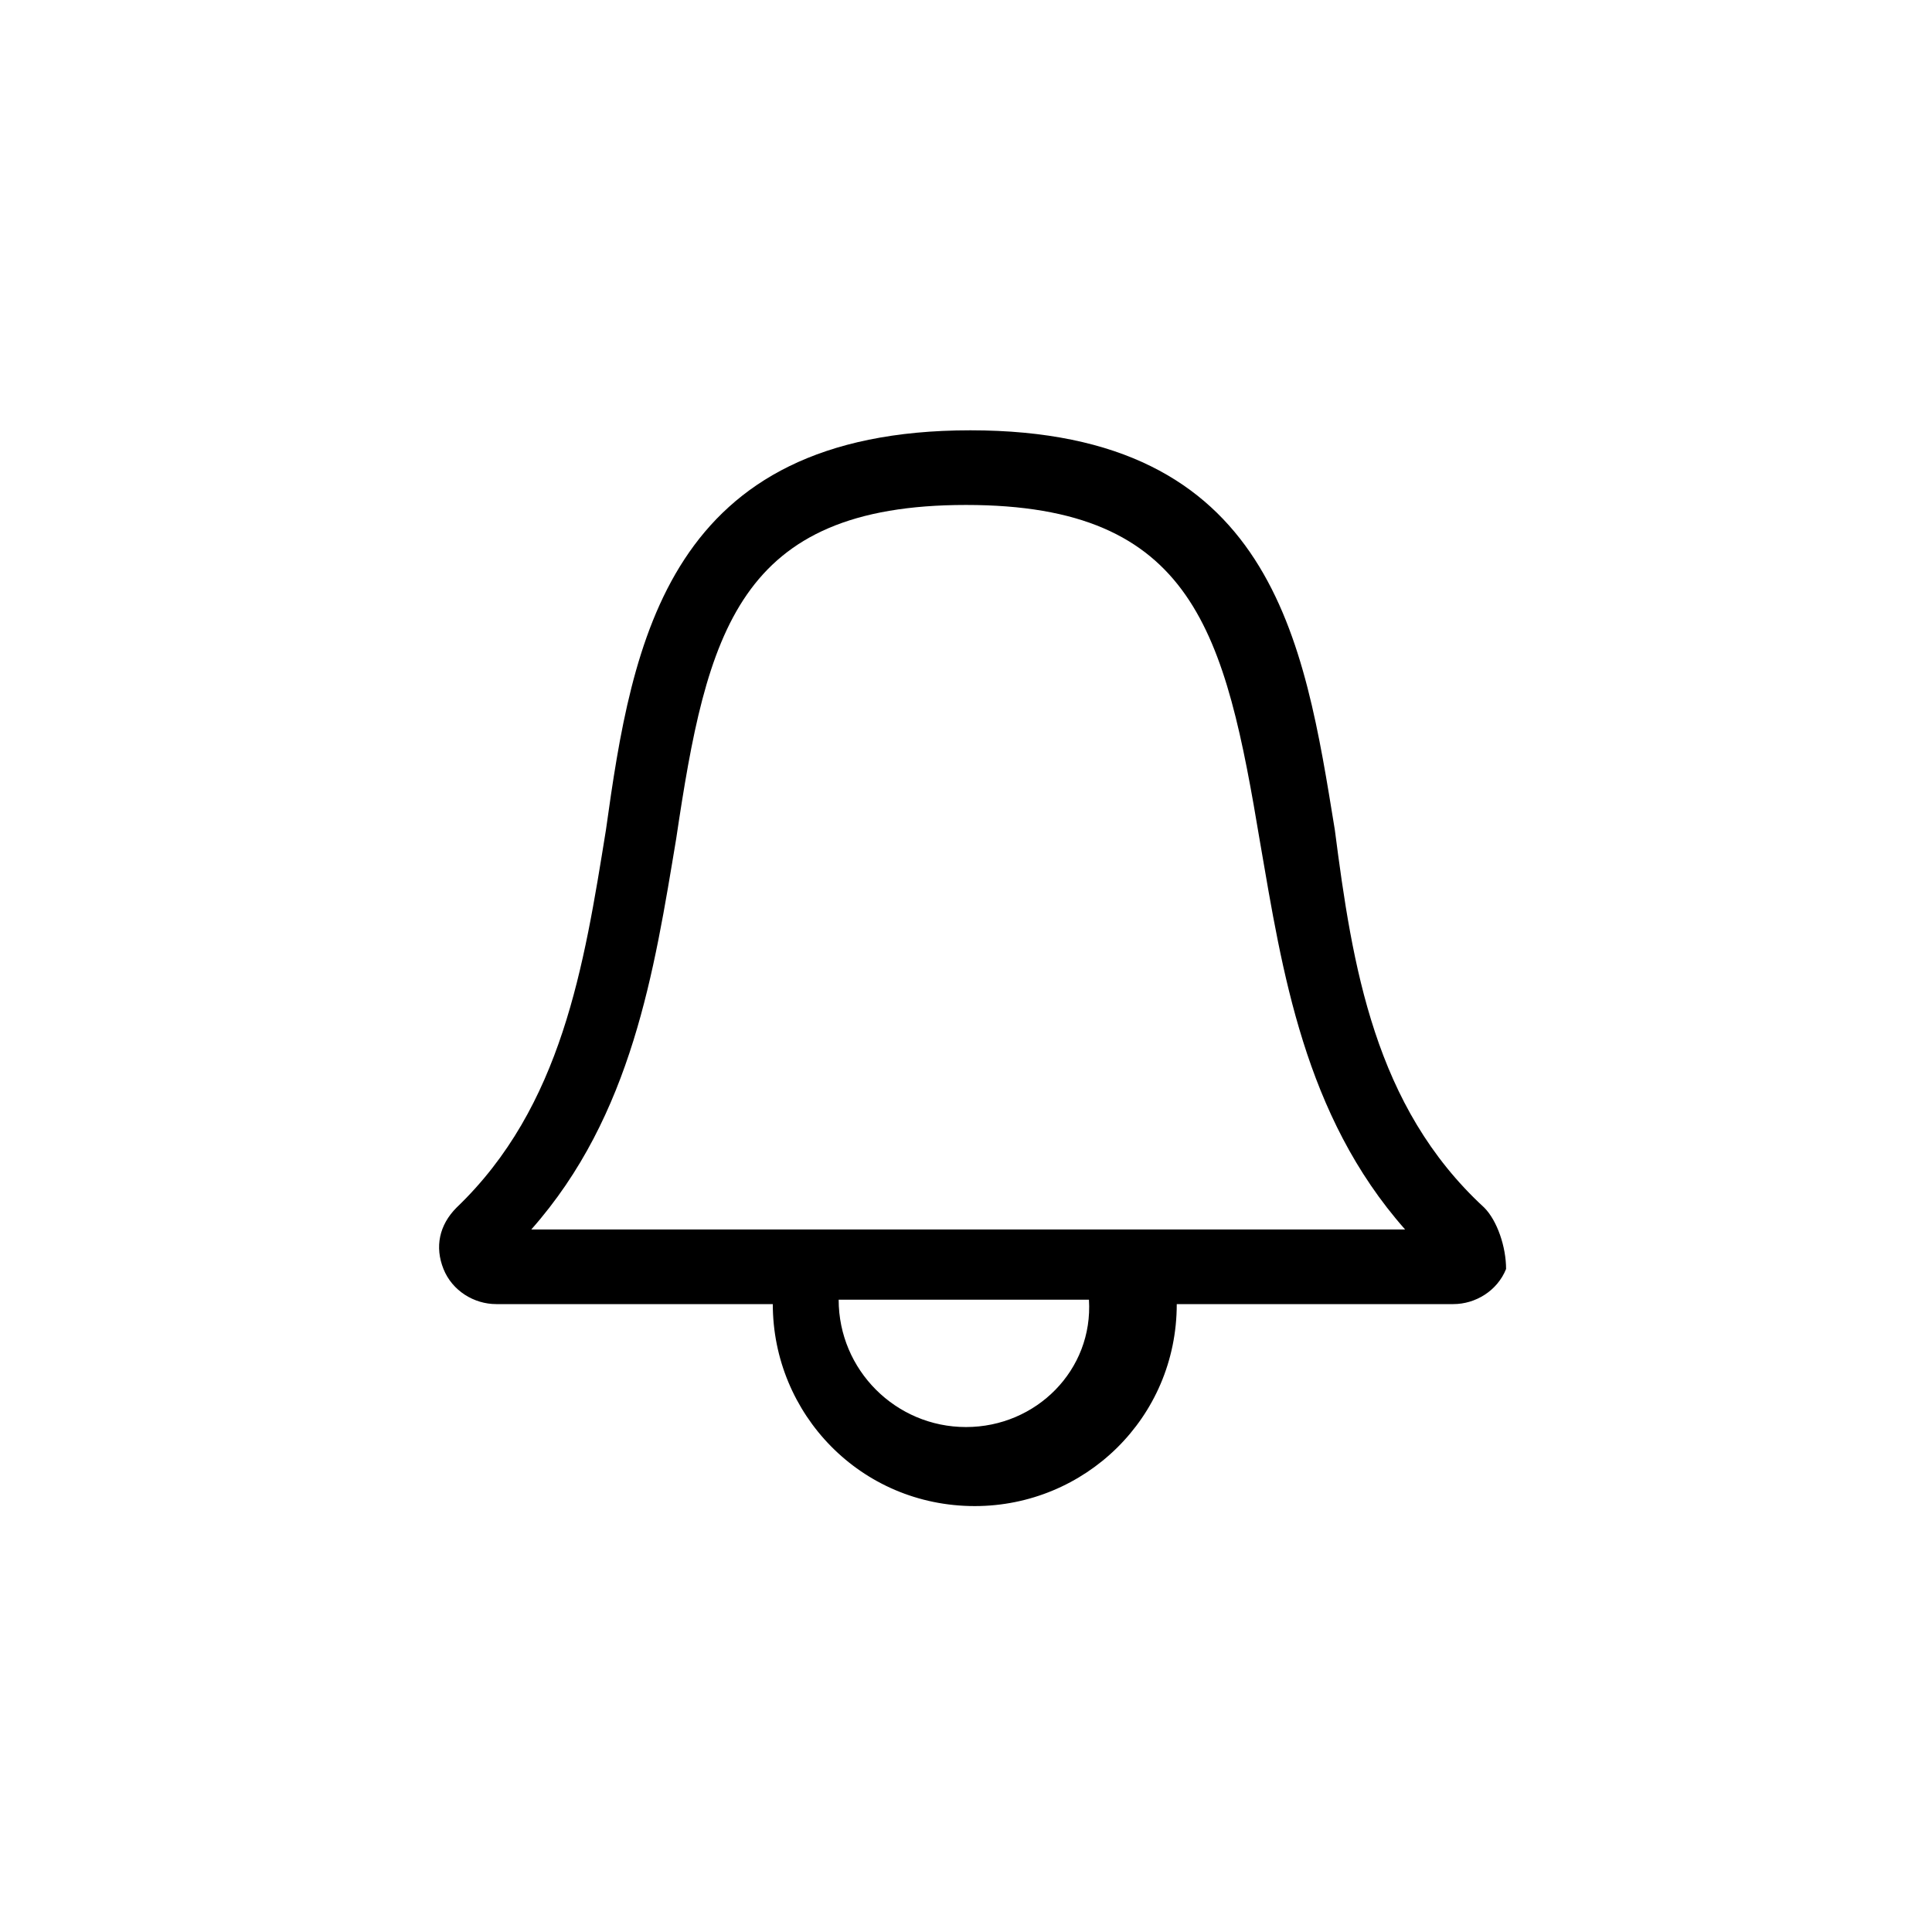 <?xml version="1.0" encoding="utf-8"?>
<!-- Generator: Adobe Illustrator 21.0.0, SVG Export Plug-In . SVG Version: 6.00 Build 0)  -->
<svg version="1.1" id="Слой_1" xmlns="http://www.w3.org/2000/svg" xmlns:xlink="http://www.w3.org/1999/xlink" x="0px" y="0px"
	 viewBox="0 0 44 44" style="enable-background:new 0 0 44 44;" xml:space="preserve">
<style type="text/css">
	.st0{fill:#FFFFFF;}
	.st1{fill:none;}
	.st2{fill:#333333;}
</style>
<path d="M33.8,27.5c-2.5-2.3-3-5.5-3.4-8.6c-0.7-4.3-1.4-9.1-8.3-9.1c-6.9,0-7.7,4.8-8.3,9.1c-0.5,3.1-1,6.3-3.4,8.6
	c-0.4,0.4-0.5,0.9-0.3,1.4c0.2,0.5,0.7,0.8,1.2,0.8h6.3c0,2.5,2,4.6,4.6,4.6c2.5,0,4.6-2,4.6-4.6h6.3c0.5,0,1-0.3,1.2-0.8
	C34.3,28.4,34.1,27.8,33.8,27.5z M22,32.5c-1.6,0-2.9-1.3-2.9-2.9h5.7C24.9,31.2,23.6,32.5,22,32.5z M26.2,28h-1.9h-4.6h-1.9h-5.7
	c2.3-2.6,2.8-5.9,3.3-8.9c0.7-4.7,1.4-7.6,6.6-7.6c5.2,0,5.9,2.9,6.7,7.7c0.5,2.9,1,6.2,3.3,8.8H26.2z"/>
</svg>
